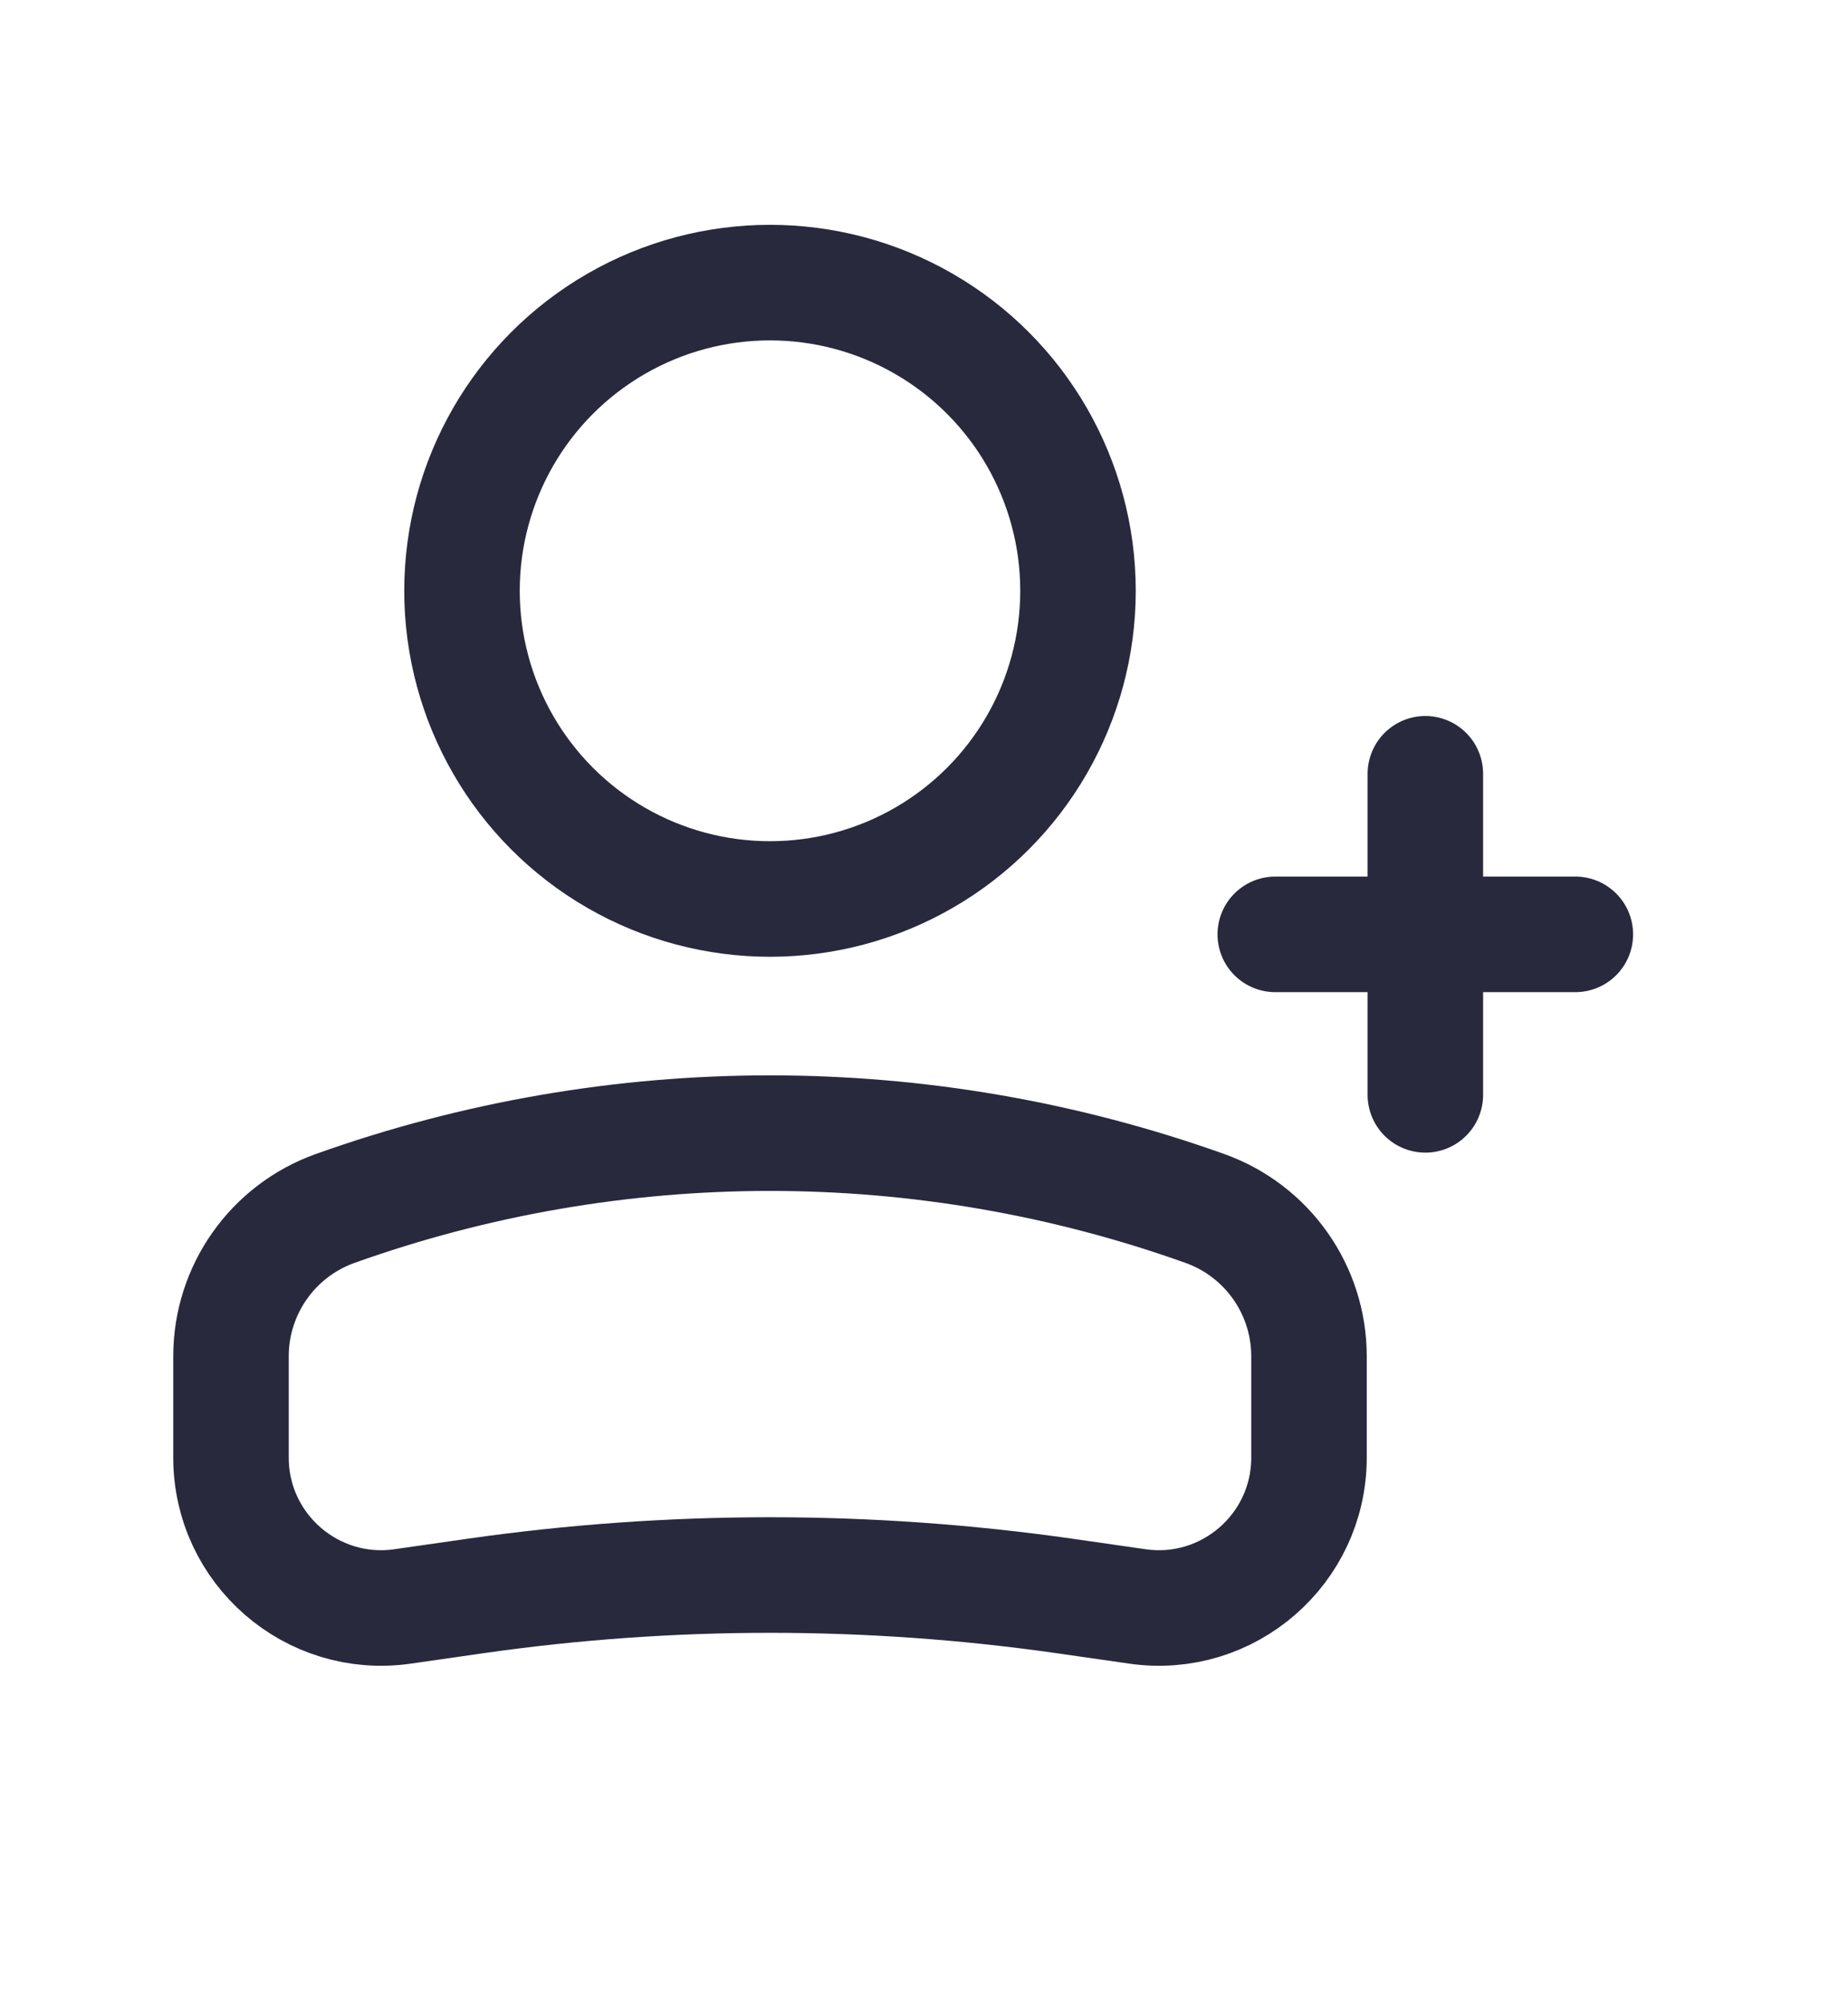 <svg width="24" height="26" viewBox="0 0 24 26" fill="none" xmlns="http://www.w3.org/2000/svg">
<circle r="4" transform="matrix(-1 0 0 1 10 7.668)" stroke="#28293D" stroke-width="1.5"/>
<path d="M3 17.603C3 16.742 3.541 15.975 4.351 15.685V15.685C8.004 14.381 11.996 14.381 15.649 15.685V15.685C16.459 15.975 17 16.742 17 17.603V18.918C17 20.106 15.948 21.018 14.773 20.85L13.818 20.713C11.286 20.352 8.714 20.352 6.182 20.713L5.227 20.85C4.052 21.018 3 20.106 3 18.918V17.603Z" stroke="#28293D" stroke-width="1.5"/>
<path d="M16.562 12.127H20.459" stroke="#28293D" stroke-width="1.5" stroke-linecap="round" stroke-linejoin="round"/>
<path d="M18.511 10.043L18.511 14.21" stroke="#28293D" stroke-width="1.5" stroke-linecap="round" stroke-linejoin="round"/>
</svg>
